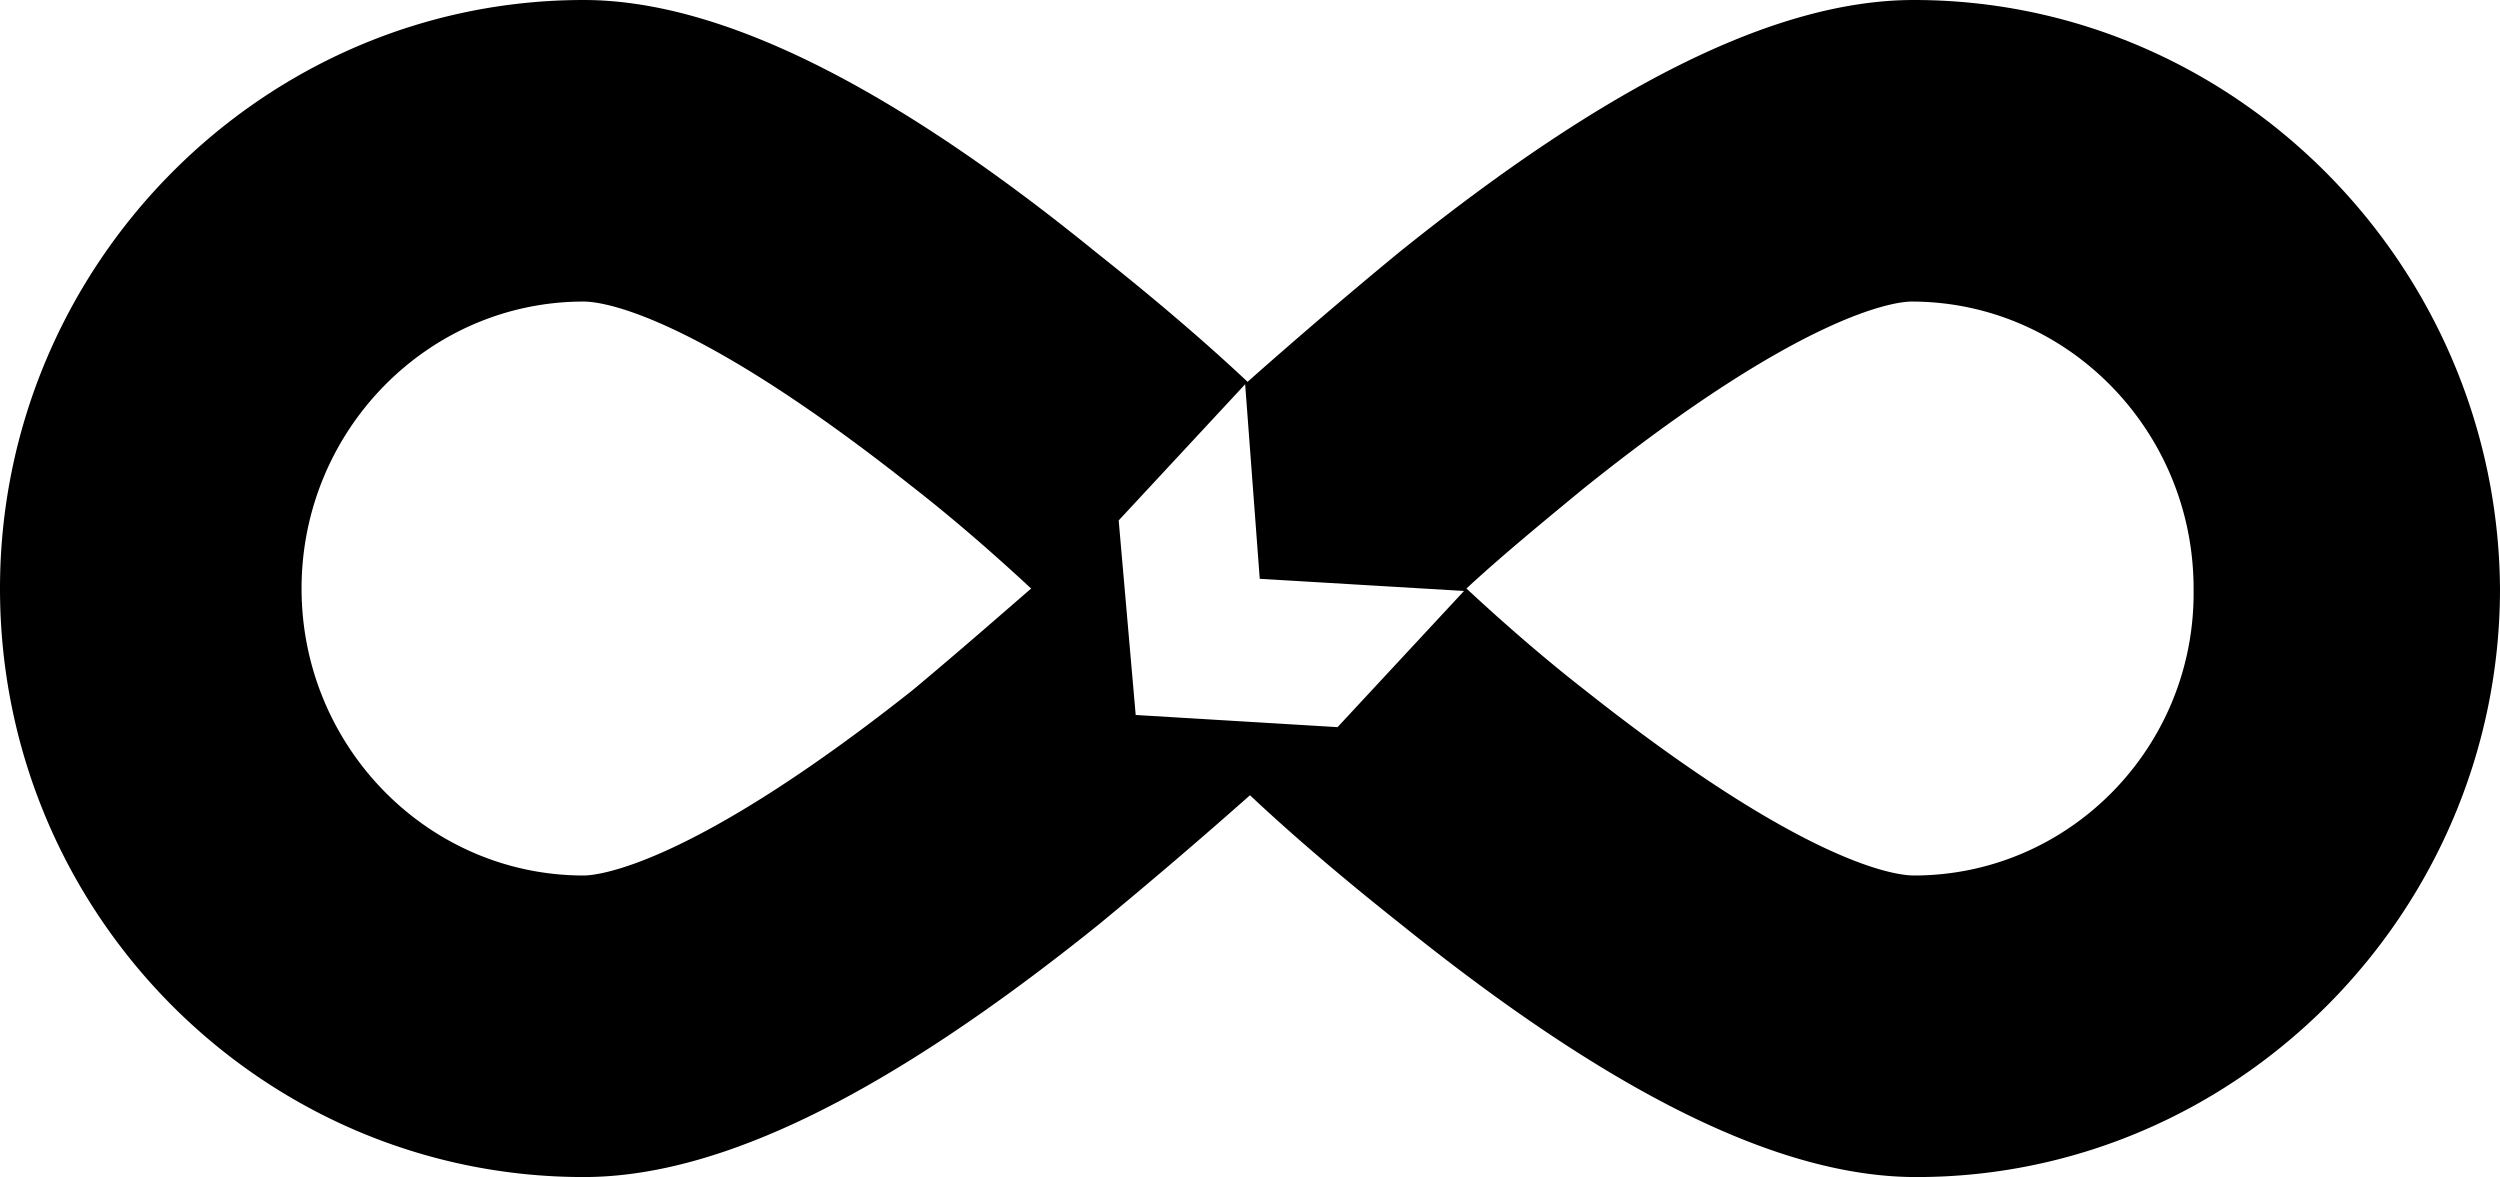 <svg xmlns="http://www.w3.org/2000/svg" viewBox="0 0 256 120.53">
  <path d="M195.985 0c-13.945 0-31.129 8.467-52.794 25.899a569.1 569.1 0 0 0-15.44 13.199c-4.232-3.985-9.462-8.467-15.439-13.2C90.896 8.469 73.464 0 59.767 0 26.894 0 0 27.144 0 60.265c0 33.369 26.894 60.265 59.767 60.265 13.945 0 31.129-8.467 52.793-25.9A569.098 569.098 0 0 0 128 81.433c4.233 3.985 9.463 8.467 15.44 13.199 21.666 17.432 38.848 25.899 52.793 25.899 32.871 0 59.767-27.144 59.767-60.265C255.752 27.144 228.856 0 195.985 0zm-102.6 70.724c-22.66 17.93-32.123 18.927-33.618 18.927-15.937 0-28.887-13.2-28.887-29.386 0-16.187 12.95-29.386 28.887-29.386 1.743 0 10.957.996 33.619 18.927 4.482 3.486 8.716 7.222 12.202 10.459-3.735 3.237-7.72 6.724-12.202 10.46zm43.58 3.735-20.67-1.245-1.742-19.922 12.95-13.945 1.494 19.922 20.919 1.245zm59.02 15.192c-1.743 0-10.957-.996-33.619-18.927-4.482-3.487-8.717-7.222-12.202-10.46 3.487-3.236 7.72-6.723 11.954-10.209 22.661-18.18 32.124-19.175 33.618-19.175 15.938 0 28.887 13.2 28.887 29.386.248 16.186-12.701 29.385-28.638 29.385z"/>
</svg>
